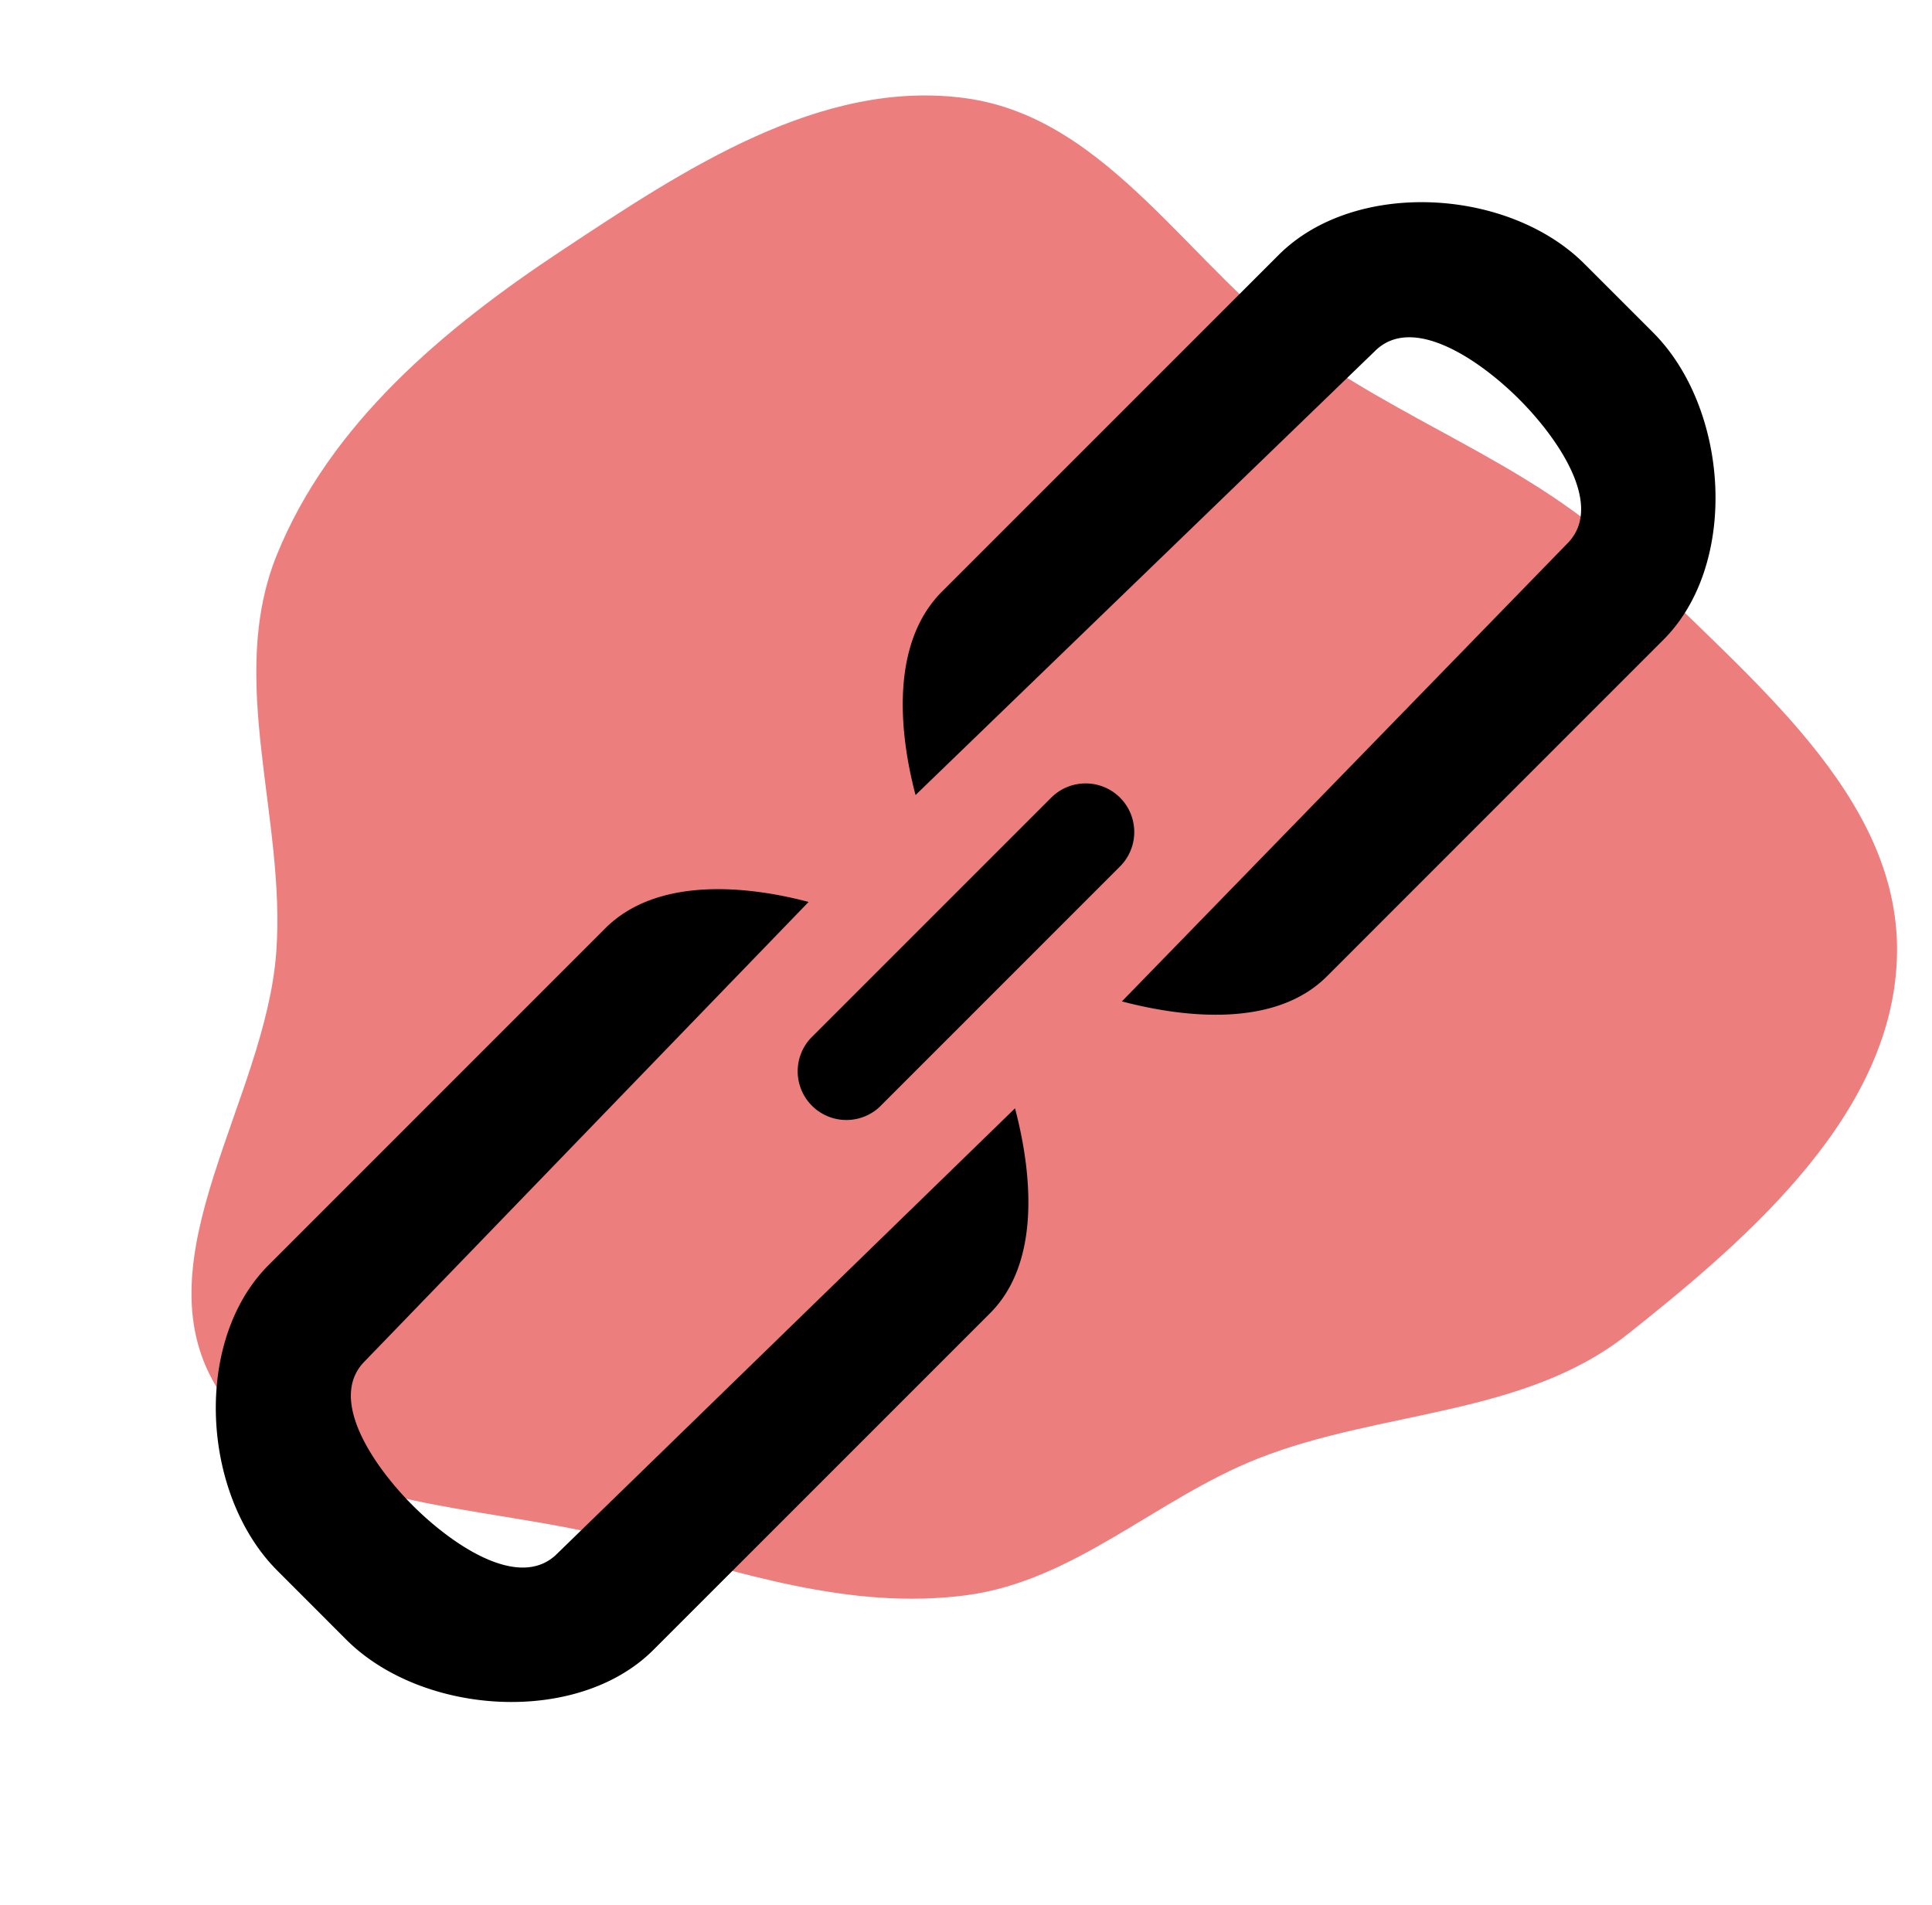<svg width="71" height="70" fill="none" xmlns="http://www.w3.org/2000/svg"><path d="M35.5 58.624c3.986-.522 6.997-3.552 10.737-5.027 4.517-1.782 9.766-1.547 13.572-4.562 4.567-3.617 9.837-8.21 9.906-14.035.07-5.814-5.5-10.076-9.568-14.23-3.381-3.451-7.993-4.986-11.959-7.747-4.396-3.061-7.38-8.68-12.688-9.412-5.343-.737-10.385 2.634-14.882 5.612-4.32 2.861-8.49 6.357-10.44 11.158-1.864 4.593.339 9.675-.026 14.619-.4 5.436-5.01 11.233-2.226 15.92 2.794 4.702 9.815 4.244 15.082 5.716 4.132 1.154 8.239 2.544 12.492 1.988Z" fill="#EC7E7E"/><path fill-rule="evenodd" clip-rule="evenodd" d="m60.751 12.22-2.527-2.526c-2.793-2.793-8.441-3.118-11.234-.325L34.616 21.742c-1.867 1.867-1.6 5.093-.97 7.474l16.88-16.312c1.396-1.396 3.906.371 5.302 1.768 1.397 1.396 3.164 3.906 1.768 5.303L41.229 36.8c2.381.627 5.662.95 7.529-.916L61.13 23.51c2.793-2.791 2.413-8.497-.38-11.29ZM20.475 57.096c-1.397 1.396-3.907-.371-5.303-1.768-1.397-1.396-3.164-3.906-1.768-5.303l16.312-16.88c-2.38-.629-5.607-.896-7.474.971L9.87 46.49c-2.793 2.793-2.468 8.44.325 11.232l2.528 2.53c2.79 2.792 8.495 3.172 11.288.38l12.374-12.374c1.867-1.867 1.545-5.148.916-7.529L20.475 57.096ZM41.16 29.312a1.79 1.79 0 0 0-2.528 0l-8.847 8.847a1.79 1.79 0 0 0 2.528 2.53l8.847-8.848a1.79 1.79 0 0 0 0-2.53Z" fill="#000"/></svg>